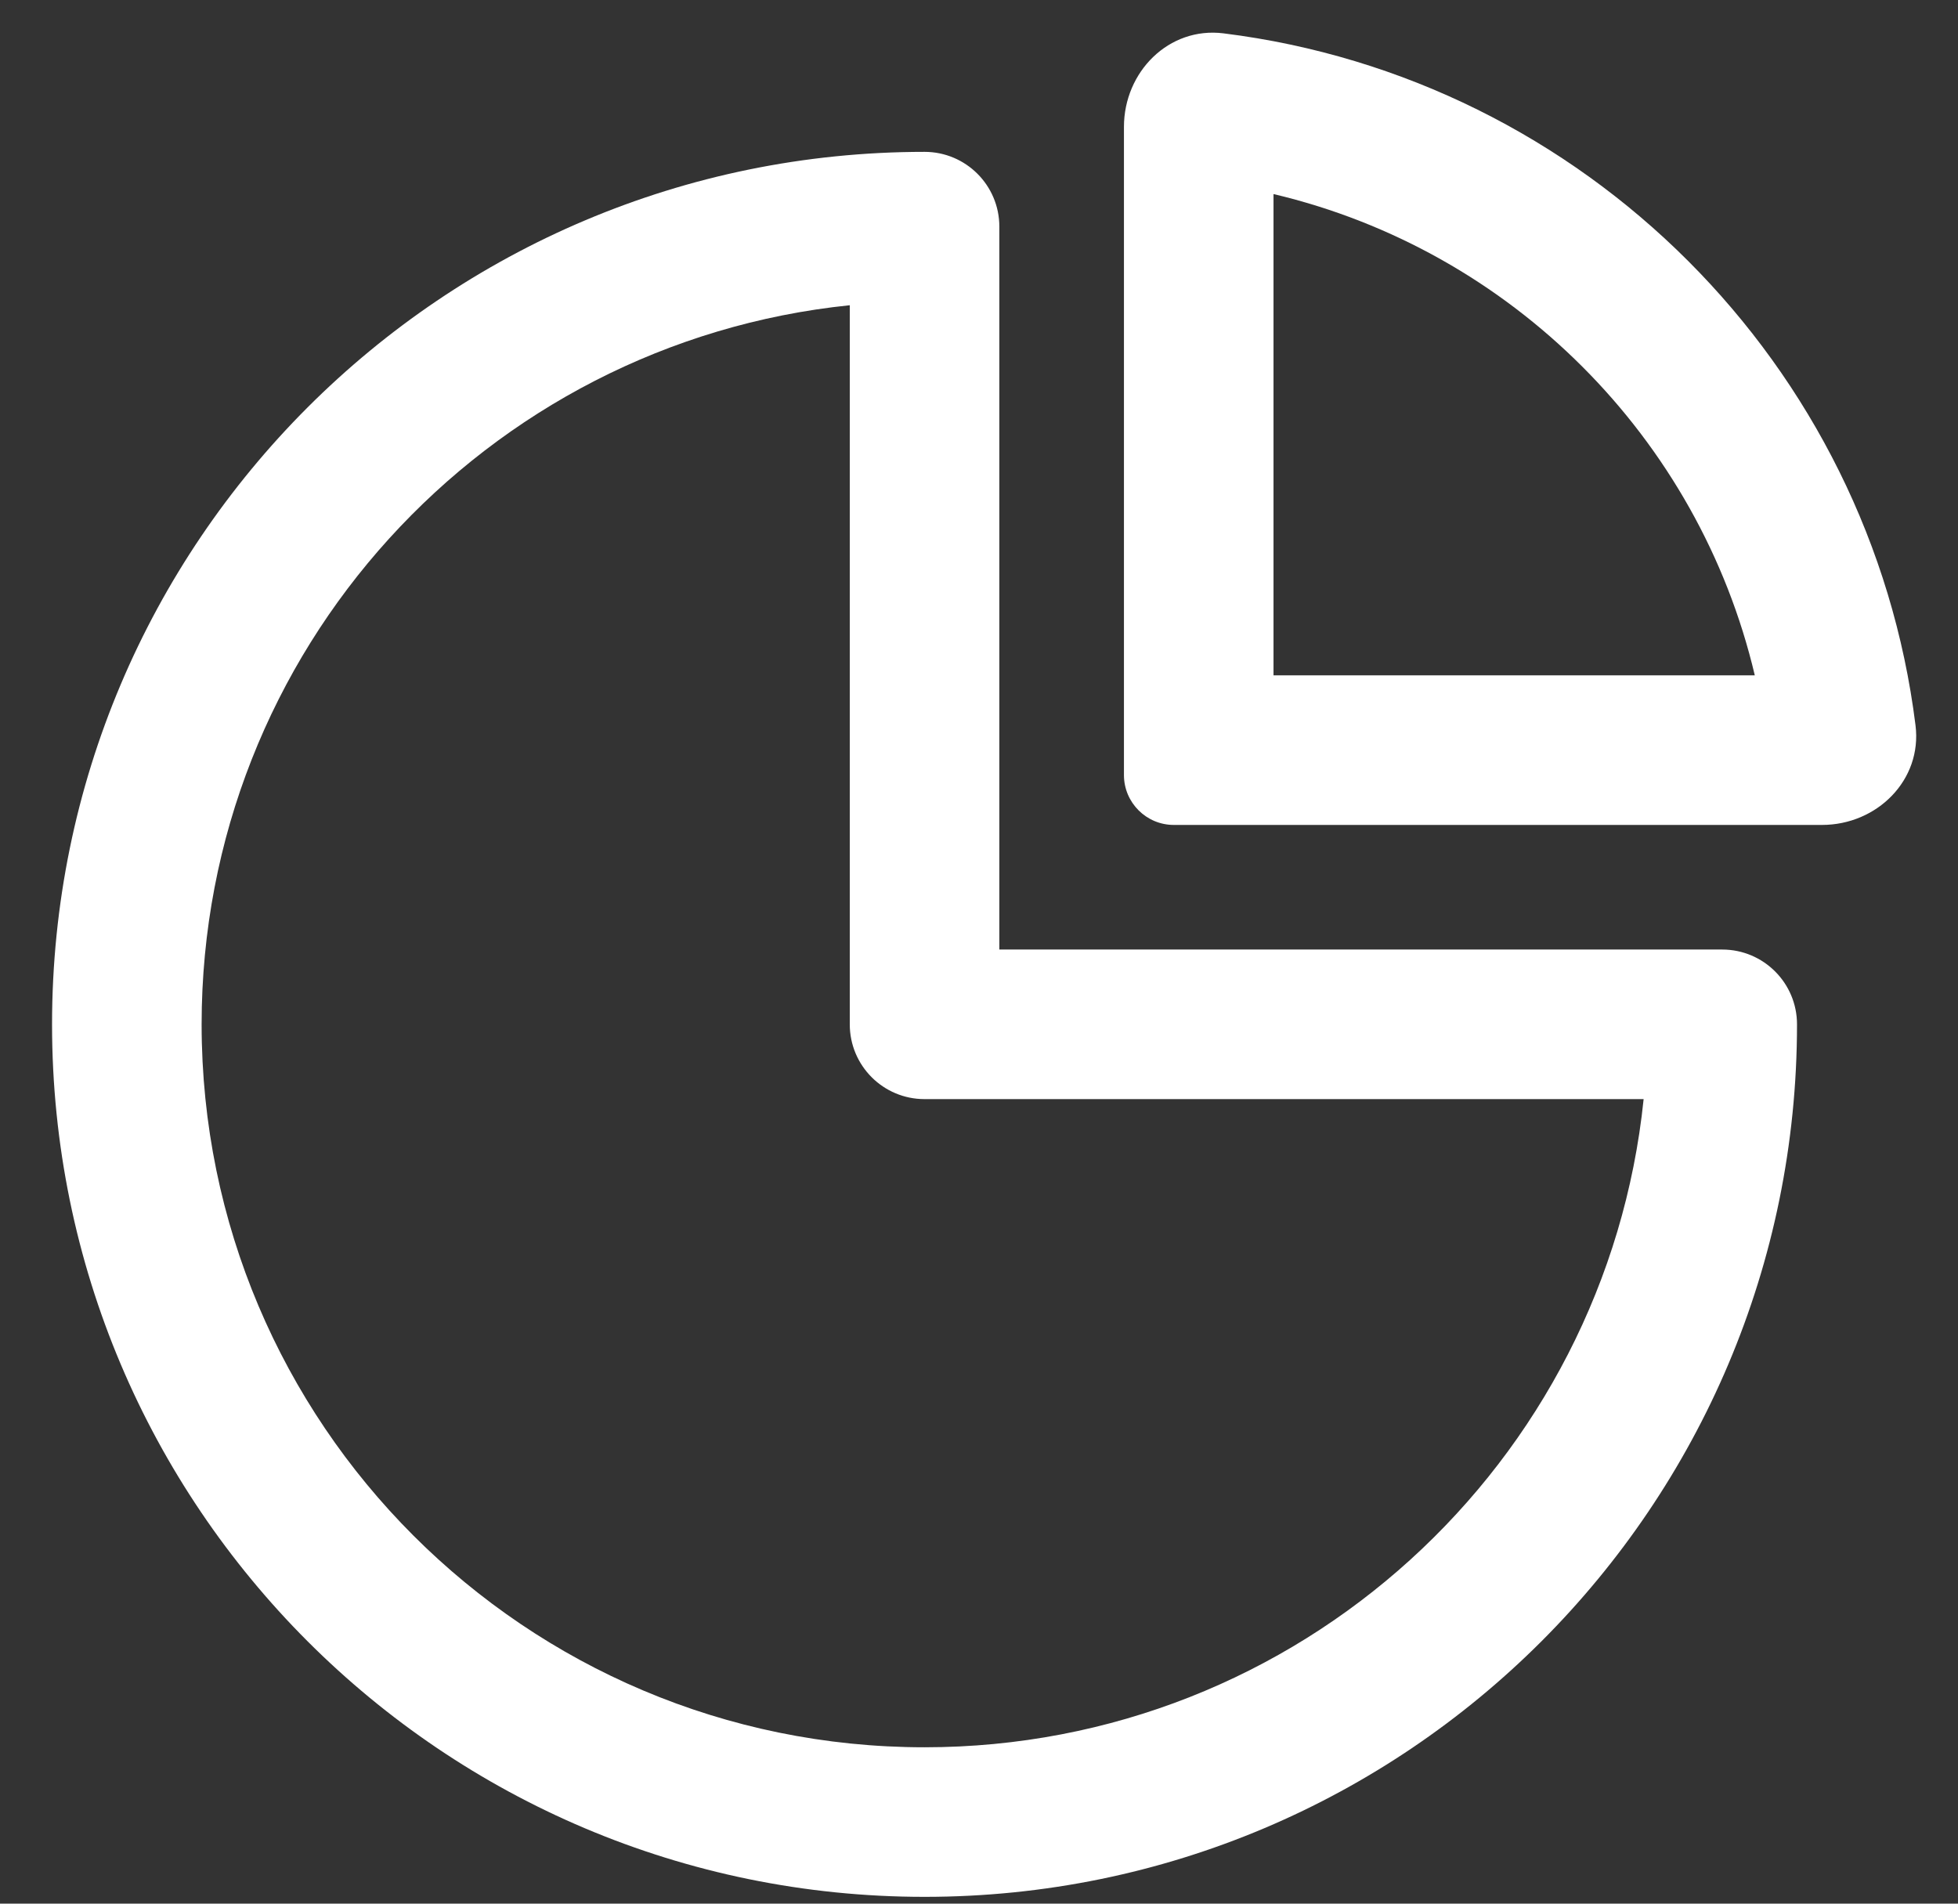 <svg width="36" height="35" viewBox="0 0 36 35" fill="none" xmlns="http://www.w3.org/2000/svg">
<rect x="0" y="0" width="36" height="35" fill="#333333" stroke="none"/>
<path fill-rule="evenodd" clip-rule="evenodd" d="M15.624 5.612C8.929 6.3 3.707 11.957 3.707 18.833C3.707 26.174 9.658 32.125 16.999 32.125C23.875 32.125 29.532 26.903 30.22 20.208H16.999C16.239 20.208 15.624 19.593 15.624 18.833V5.612ZM0.957 18.833C0.957 9.974 8.139 2.792 16.999 2.792C17.758 2.792 18.374 3.407 18.374 4.167V17.458H31.665C32.425 17.458 33.04 18.074 33.04 18.833C33.04 27.693 25.858 34.875 16.999 34.875C8.139 34.875 0.957 27.693 0.957 18.833Z" fill="white"/>
<path fill-rule="evenodd" clip-rule="evenodd" d="M23.415 3.568V12.417H32.264C31.232 8.045 27.787 4.601 23.415 3.568ZM22.495 0.613C29.132 1.439 34.393 6.7 35.219 13.337C35.344 14.342 34.511 15.167 33.499 15.167H21.582C21.076 15.167 20.665 14.756 20.665 14.25V2.333C20.665 1.321 21.49 0.488 22.495 0.613Z" fill="white"/>
</svg>
